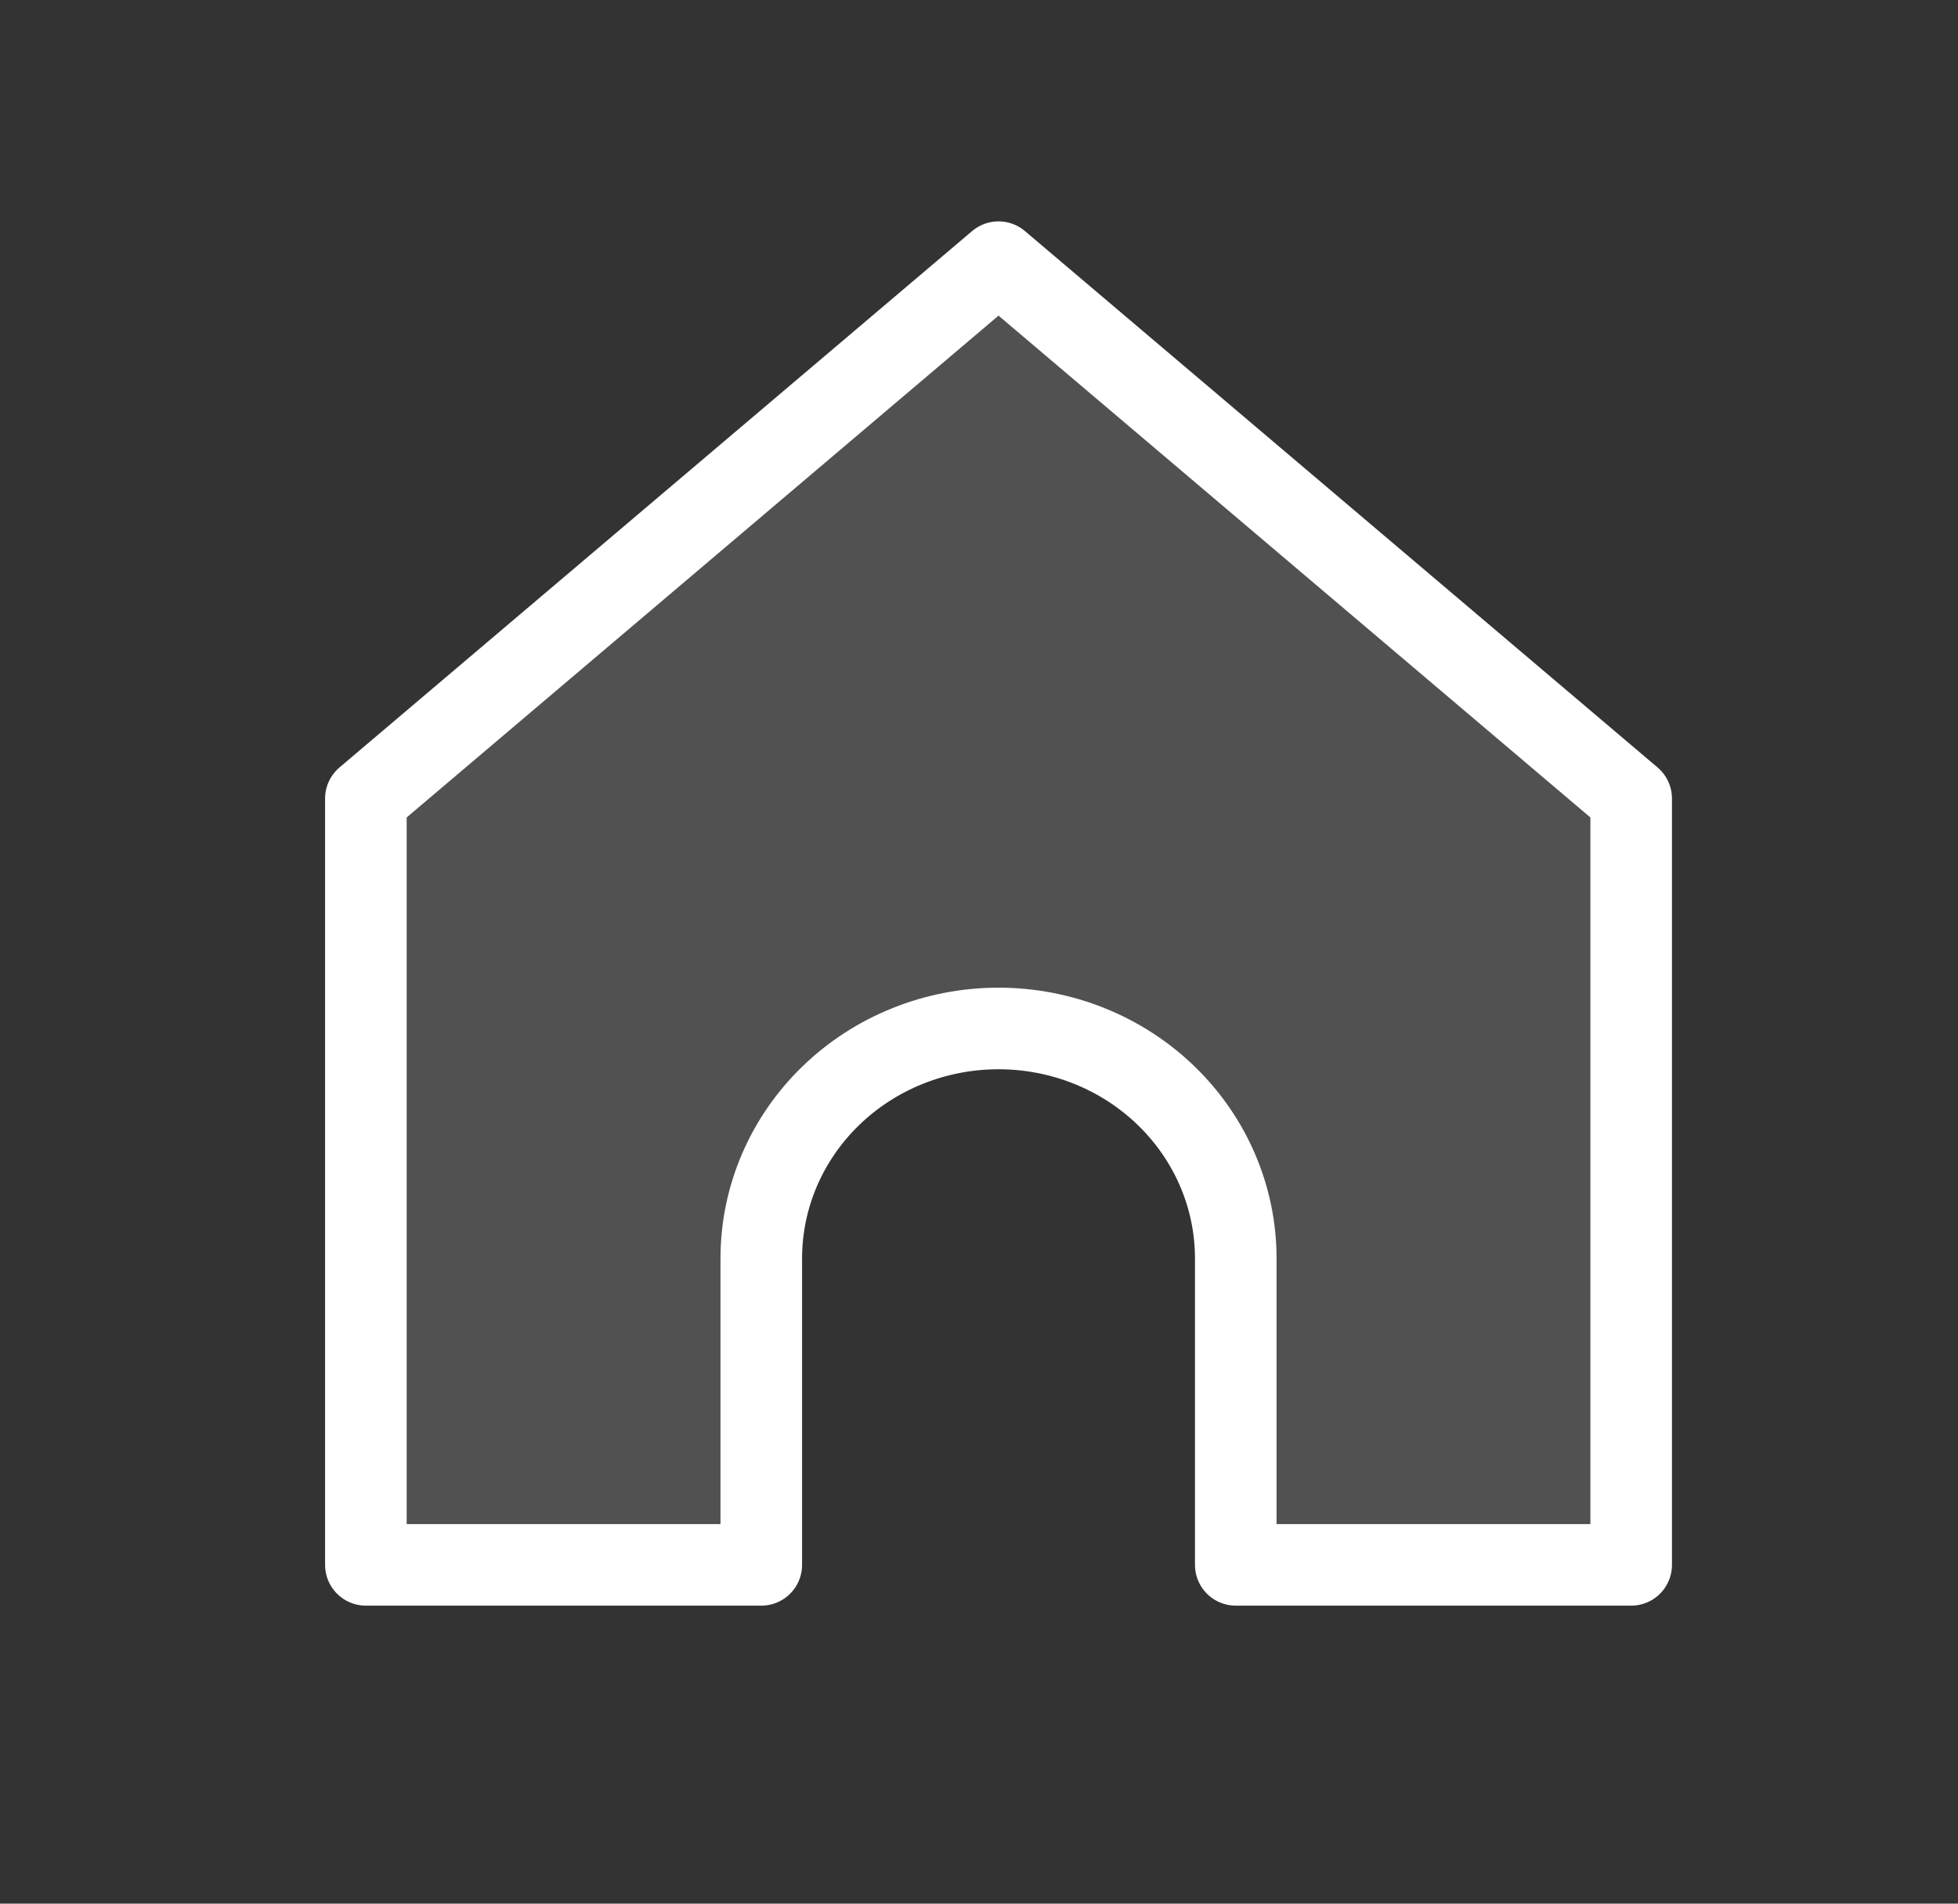 <svg width="36" height="35" viewBox="0 0 36 35" fill="none" xmlns="http://www.w3.org/2000/svg">
<rect x="0" y="0" width="36" height="35" fill="#333333" stroke="none"/>
<path opacity="0.15" d="M6.727 14.682L18.359 4.82L29.991 14.682L29.991 28.771H22.721V23.136C22.721 22.015 22.261 20.94 21.443 20.147C20.625 19.354 19.515 18.909 18.359 18.909C17.202 18.909 16.092 19.354 15.274 20.147C14.456 20.94 13.997 22.015 13.997 23.136V28.771H6.727L6.727 14.682Z" fill="white"/>
<path d="M6.727 14.682L18.359 4.82L29.991 14.682L29.991 28.771H22.721V23.136C22.721 22.015 22.261 20.94 21.443 20.147C20.625 19.354 19.515 18.909 18.359 18.909C17.202 18.909 16.092 19.354 15.274 20.147C14.456 20.94 13.997 22.015 13.997 23.136V28.771H6.727L6.727 14.682Z" stroke="white" stroke-width="1.5" stroke-linecap="round" stroke-linejoin="round"/>
</svg>

